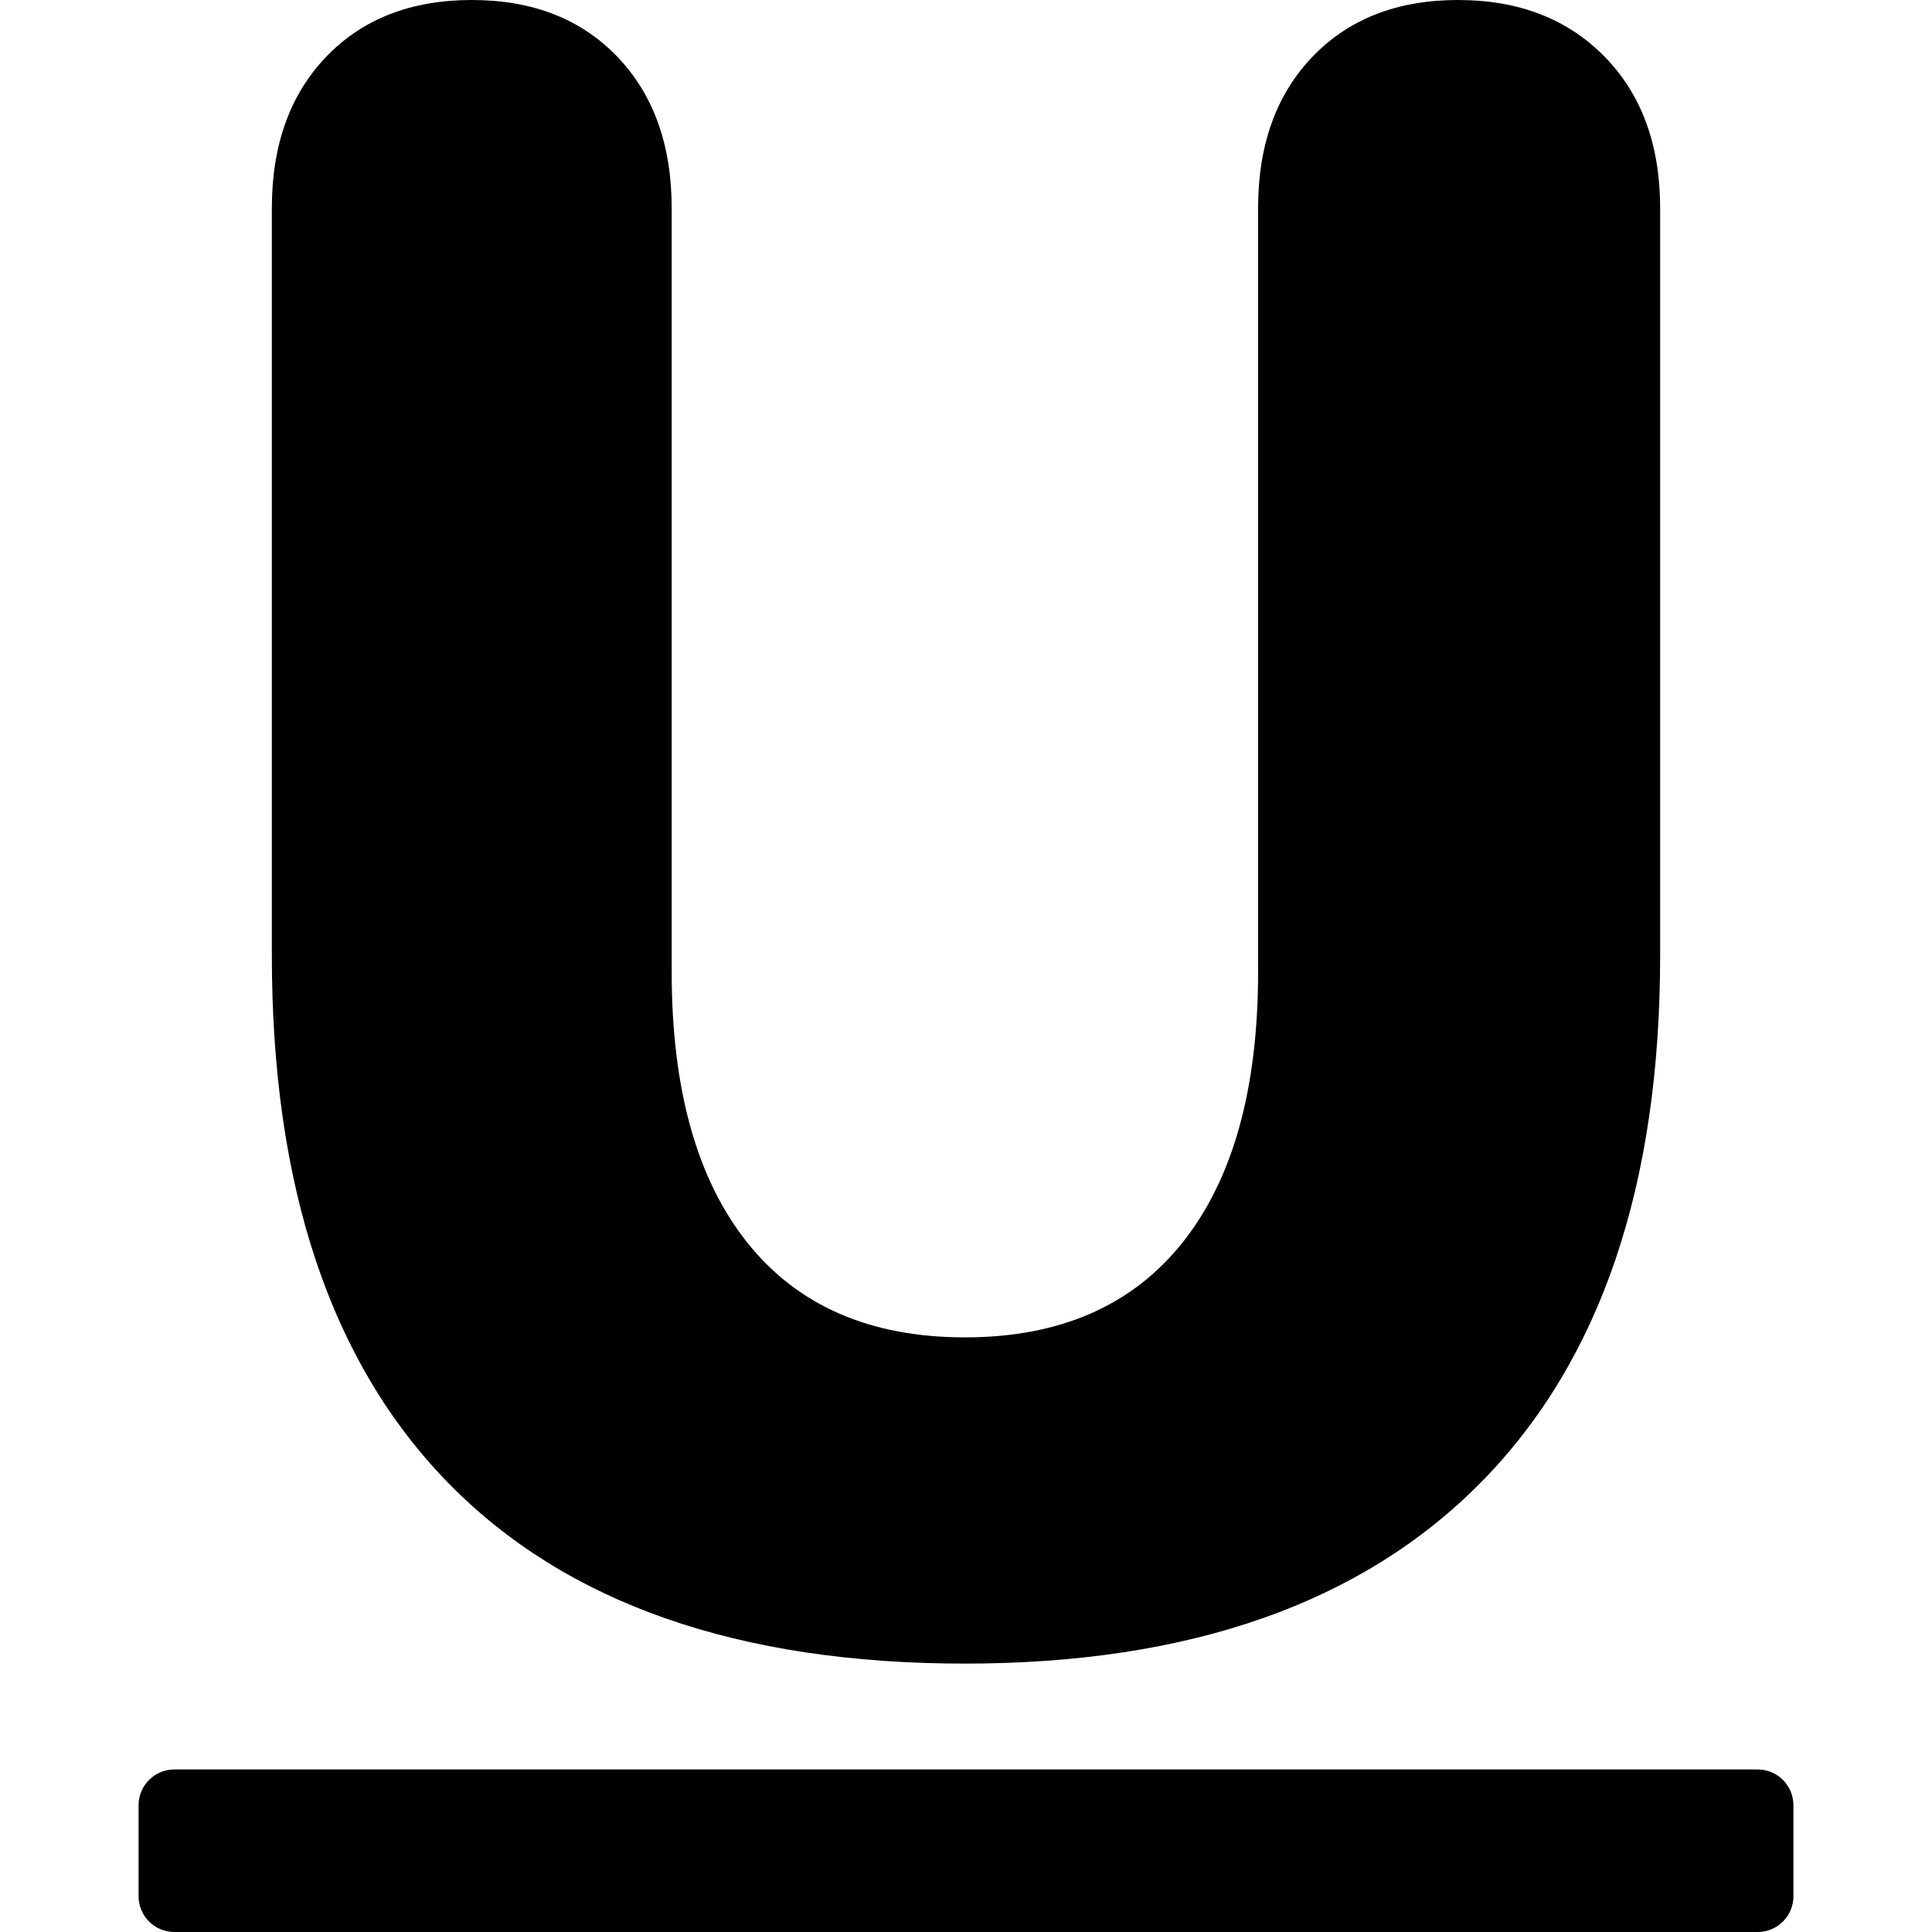 <?xml version="1.0" encoding="UTF-8" standalone="no"?><!DOCTYPE svg PUBLIC "-//W3C//DTD SVG 1.1//EN" "http://www.w3.org/Graphics/SVG/1.1/DTD/svg11.dtd"><svg width="100%" height="100%" viewBox="0 0 1080 1080" version="1.1" xmlns="http://www.w3.org/2000/svg" xmlns:xlink="http://www.w3.org/1999/xlink" xml:space="preserve" xmlns:serif="http://www.serif.com/" style="fill-rule:evenodd;clip-rule:evenodd;stroke-linejoin:round;stroke-miterlimit:2;"><rect id="Artboard20" x="0" y="0" width="1080" height="1080" style="fill:none;"/><clipPath id="_clip1"><rect x="0" y="0" width="1080" height="1080"/></clipPath><g clip-path="url(#_clip1)"><g id="c"><path d="M539.379,929.964c-126.653,0 -222.885,-33.629 -288.696,-100.886c-65.81,-67.258 -98.715,-165.557 -98.715,-294.898l0,-417.773c0,-35.353 10.141,-63.593 30.422,-84.718c20.281,-21.126 47.391,-31.689 81.331,-31.689c33.94,0 61.051,10.563 81.332,31.689c20.281,21.125 30.421,49.365 30.421,84.718l0,426.827c0,65.532 14.073,115.976 42.218,151.329c28.146,35.353 68.708,53.03 121.687,53.03c52.979,-0 93.542,-17.677 121.687,-53.03c28.145,-35.353 42.218,-85.797 42.218,-151.329l-0,-426.827c-0,-35.353 10.14,-63.593 30.422,-84.718c20.281,-21.126 47.391,-31.689 81.331,-31.689c33.94,-0 61.257,10.563 81.952,31.689c20.695,21.125 31.043,49.365 31.043,84.718l-0,417.773c-0,128.479 -33.319,226.563 -99.957,294.251c-66.638,67.689 -162.87,101.533 -288.696,101.533Z" style="fill-rule:nonzero;"/><path d="M77.466,1009.13c0,-11.045 8.954,-20 20,-20c121.853,0 763.215,0 885.068,0c11.046,0 20,8.955 20,20c-0,15.112 -0,35.763 -0,50.875c-0,11.046 -8.954,20 -20,20c-121.853,0 -763.215,0 -885.068,0c-11.046,-0 -20,-8.954 -20,-20c0,-15.112 0,-35.763 0,-50.875Z" style="fill-rule:nonzero;"/></g></g></svg>